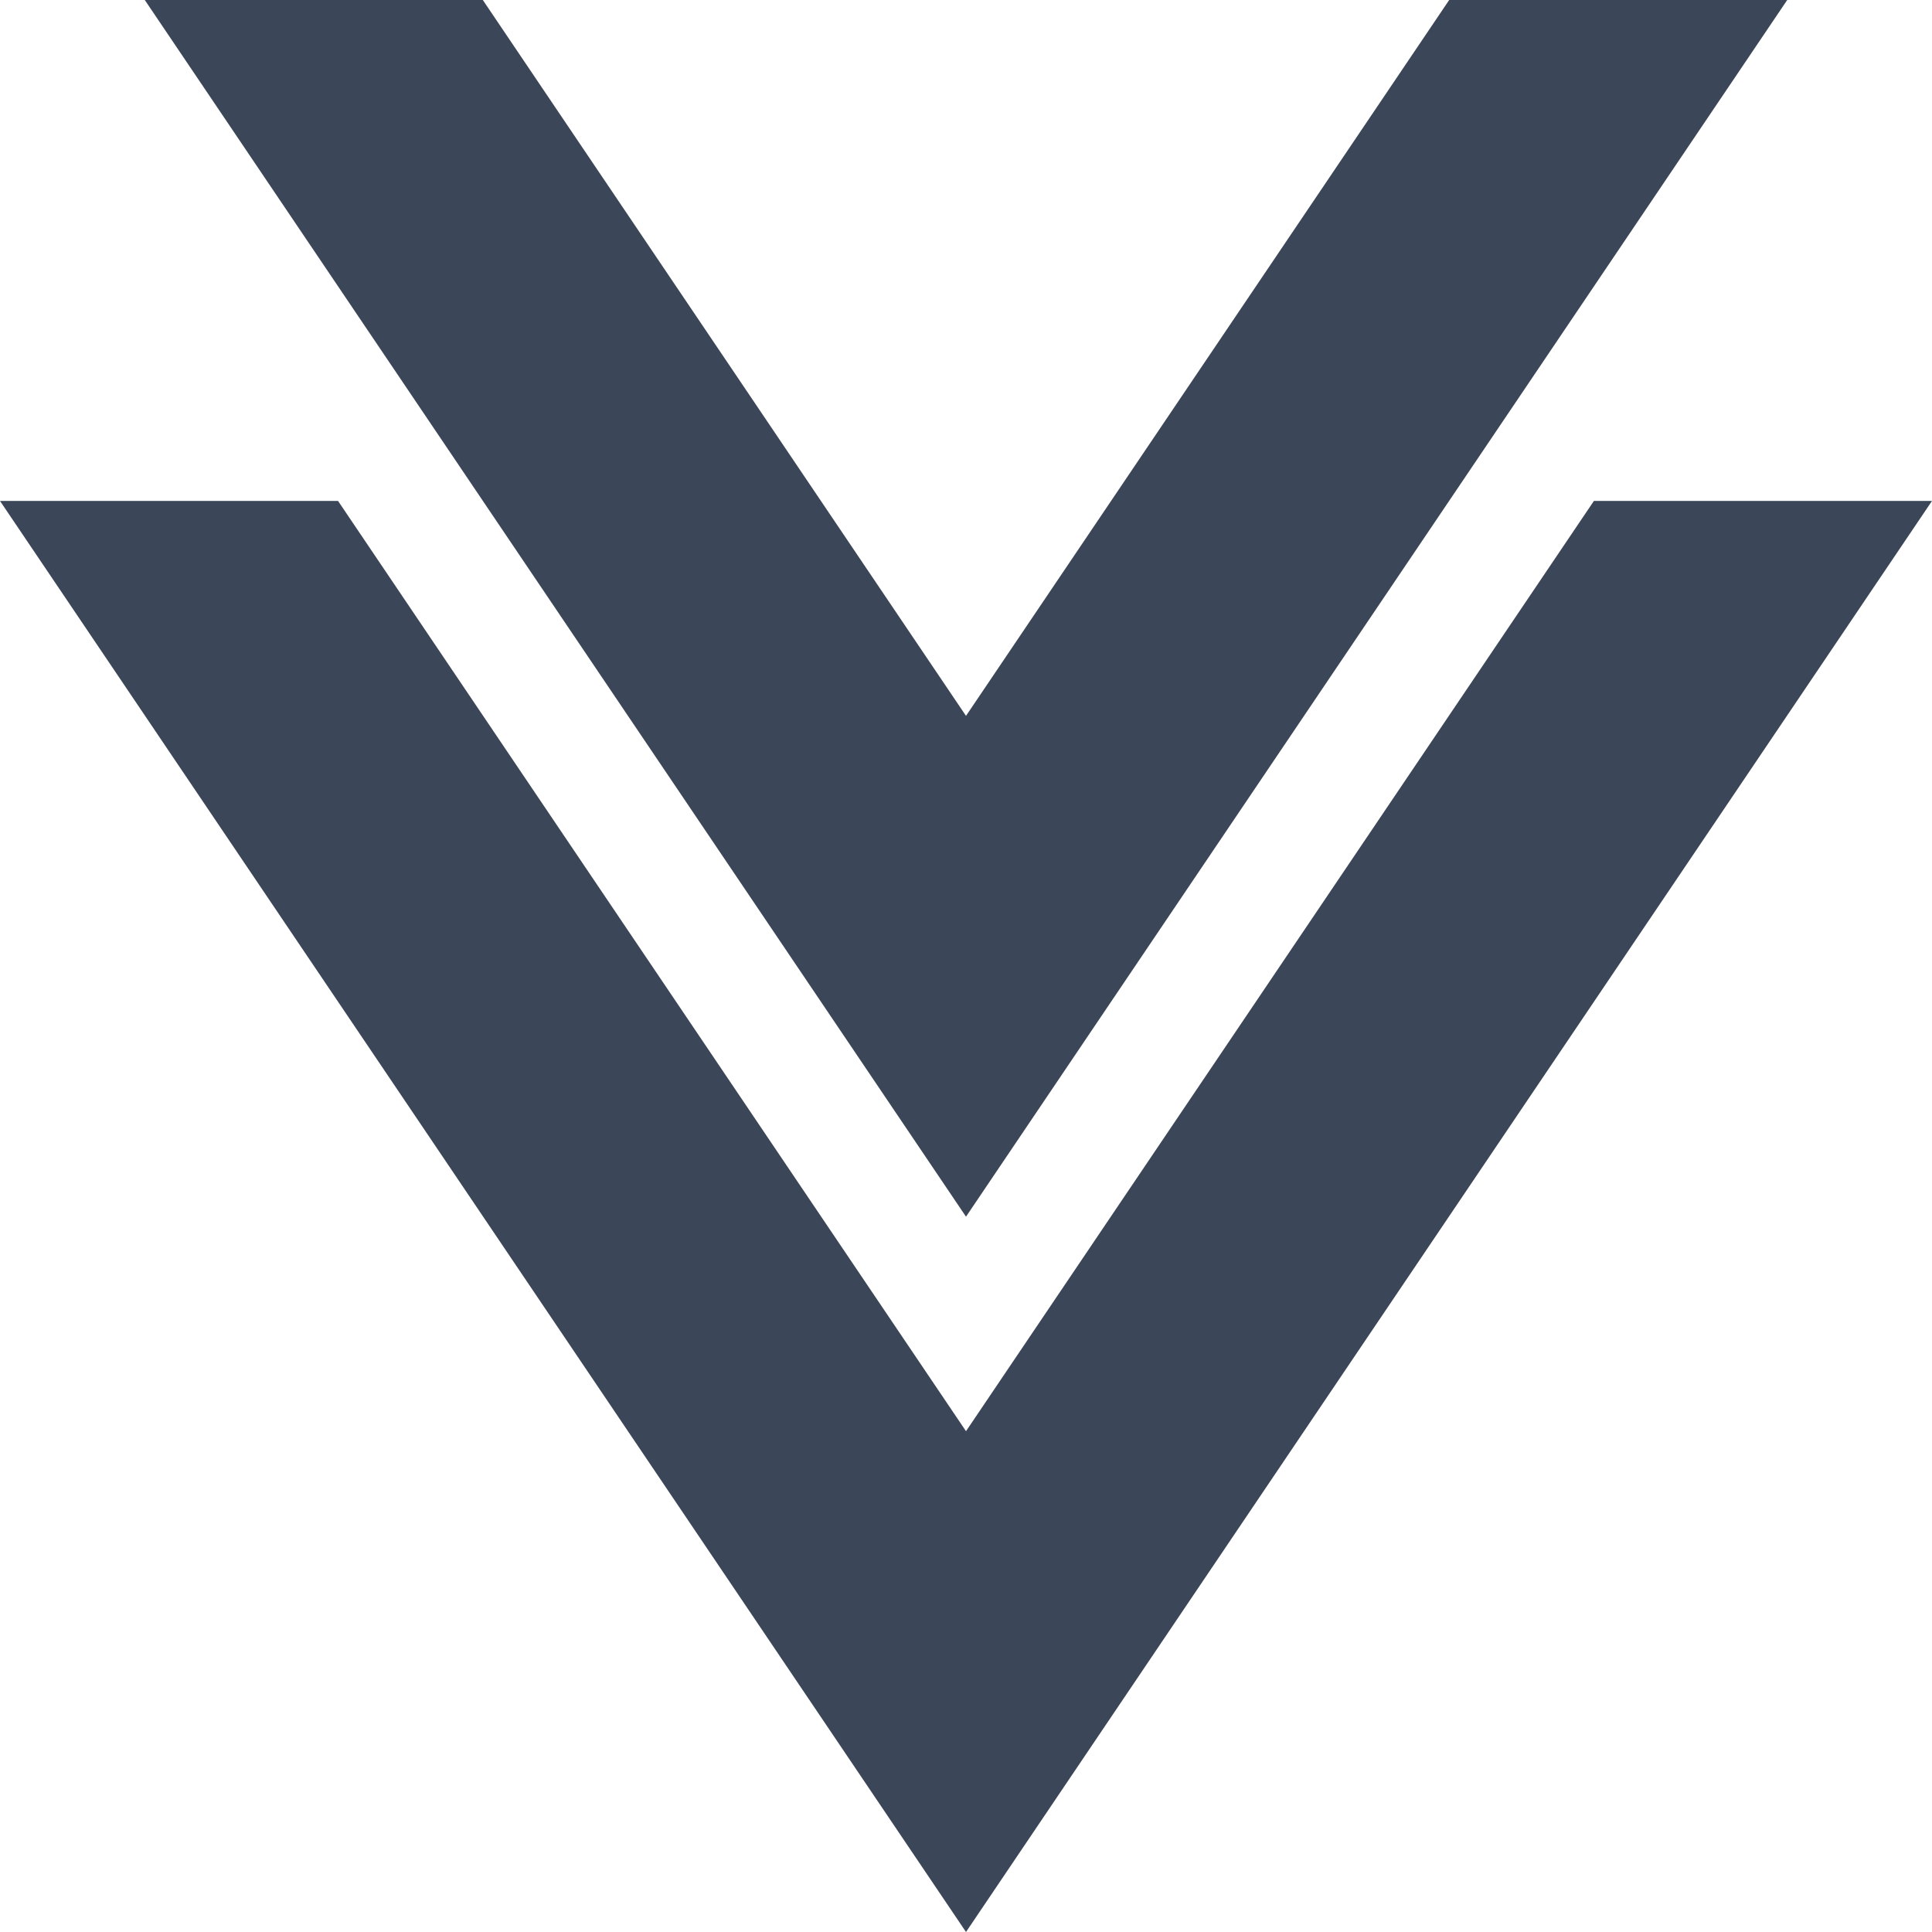 <svg width="32" height="32" viewBox="0 0 32 32" fill="none" xmlns="http://www.w3.org/2000/svg">
<path id="Union" fill-rule="evenodd" clip-rule="evenodd" d="M29.602 0H24.003L16 11.857L7.997 0H2.398L16 20.152L29.602 0ZM16 23.705L26.4 8.297H32L16 32L0 8.297H5.599L16 23.705Z" fill="#3B4758"/>
</svg>
